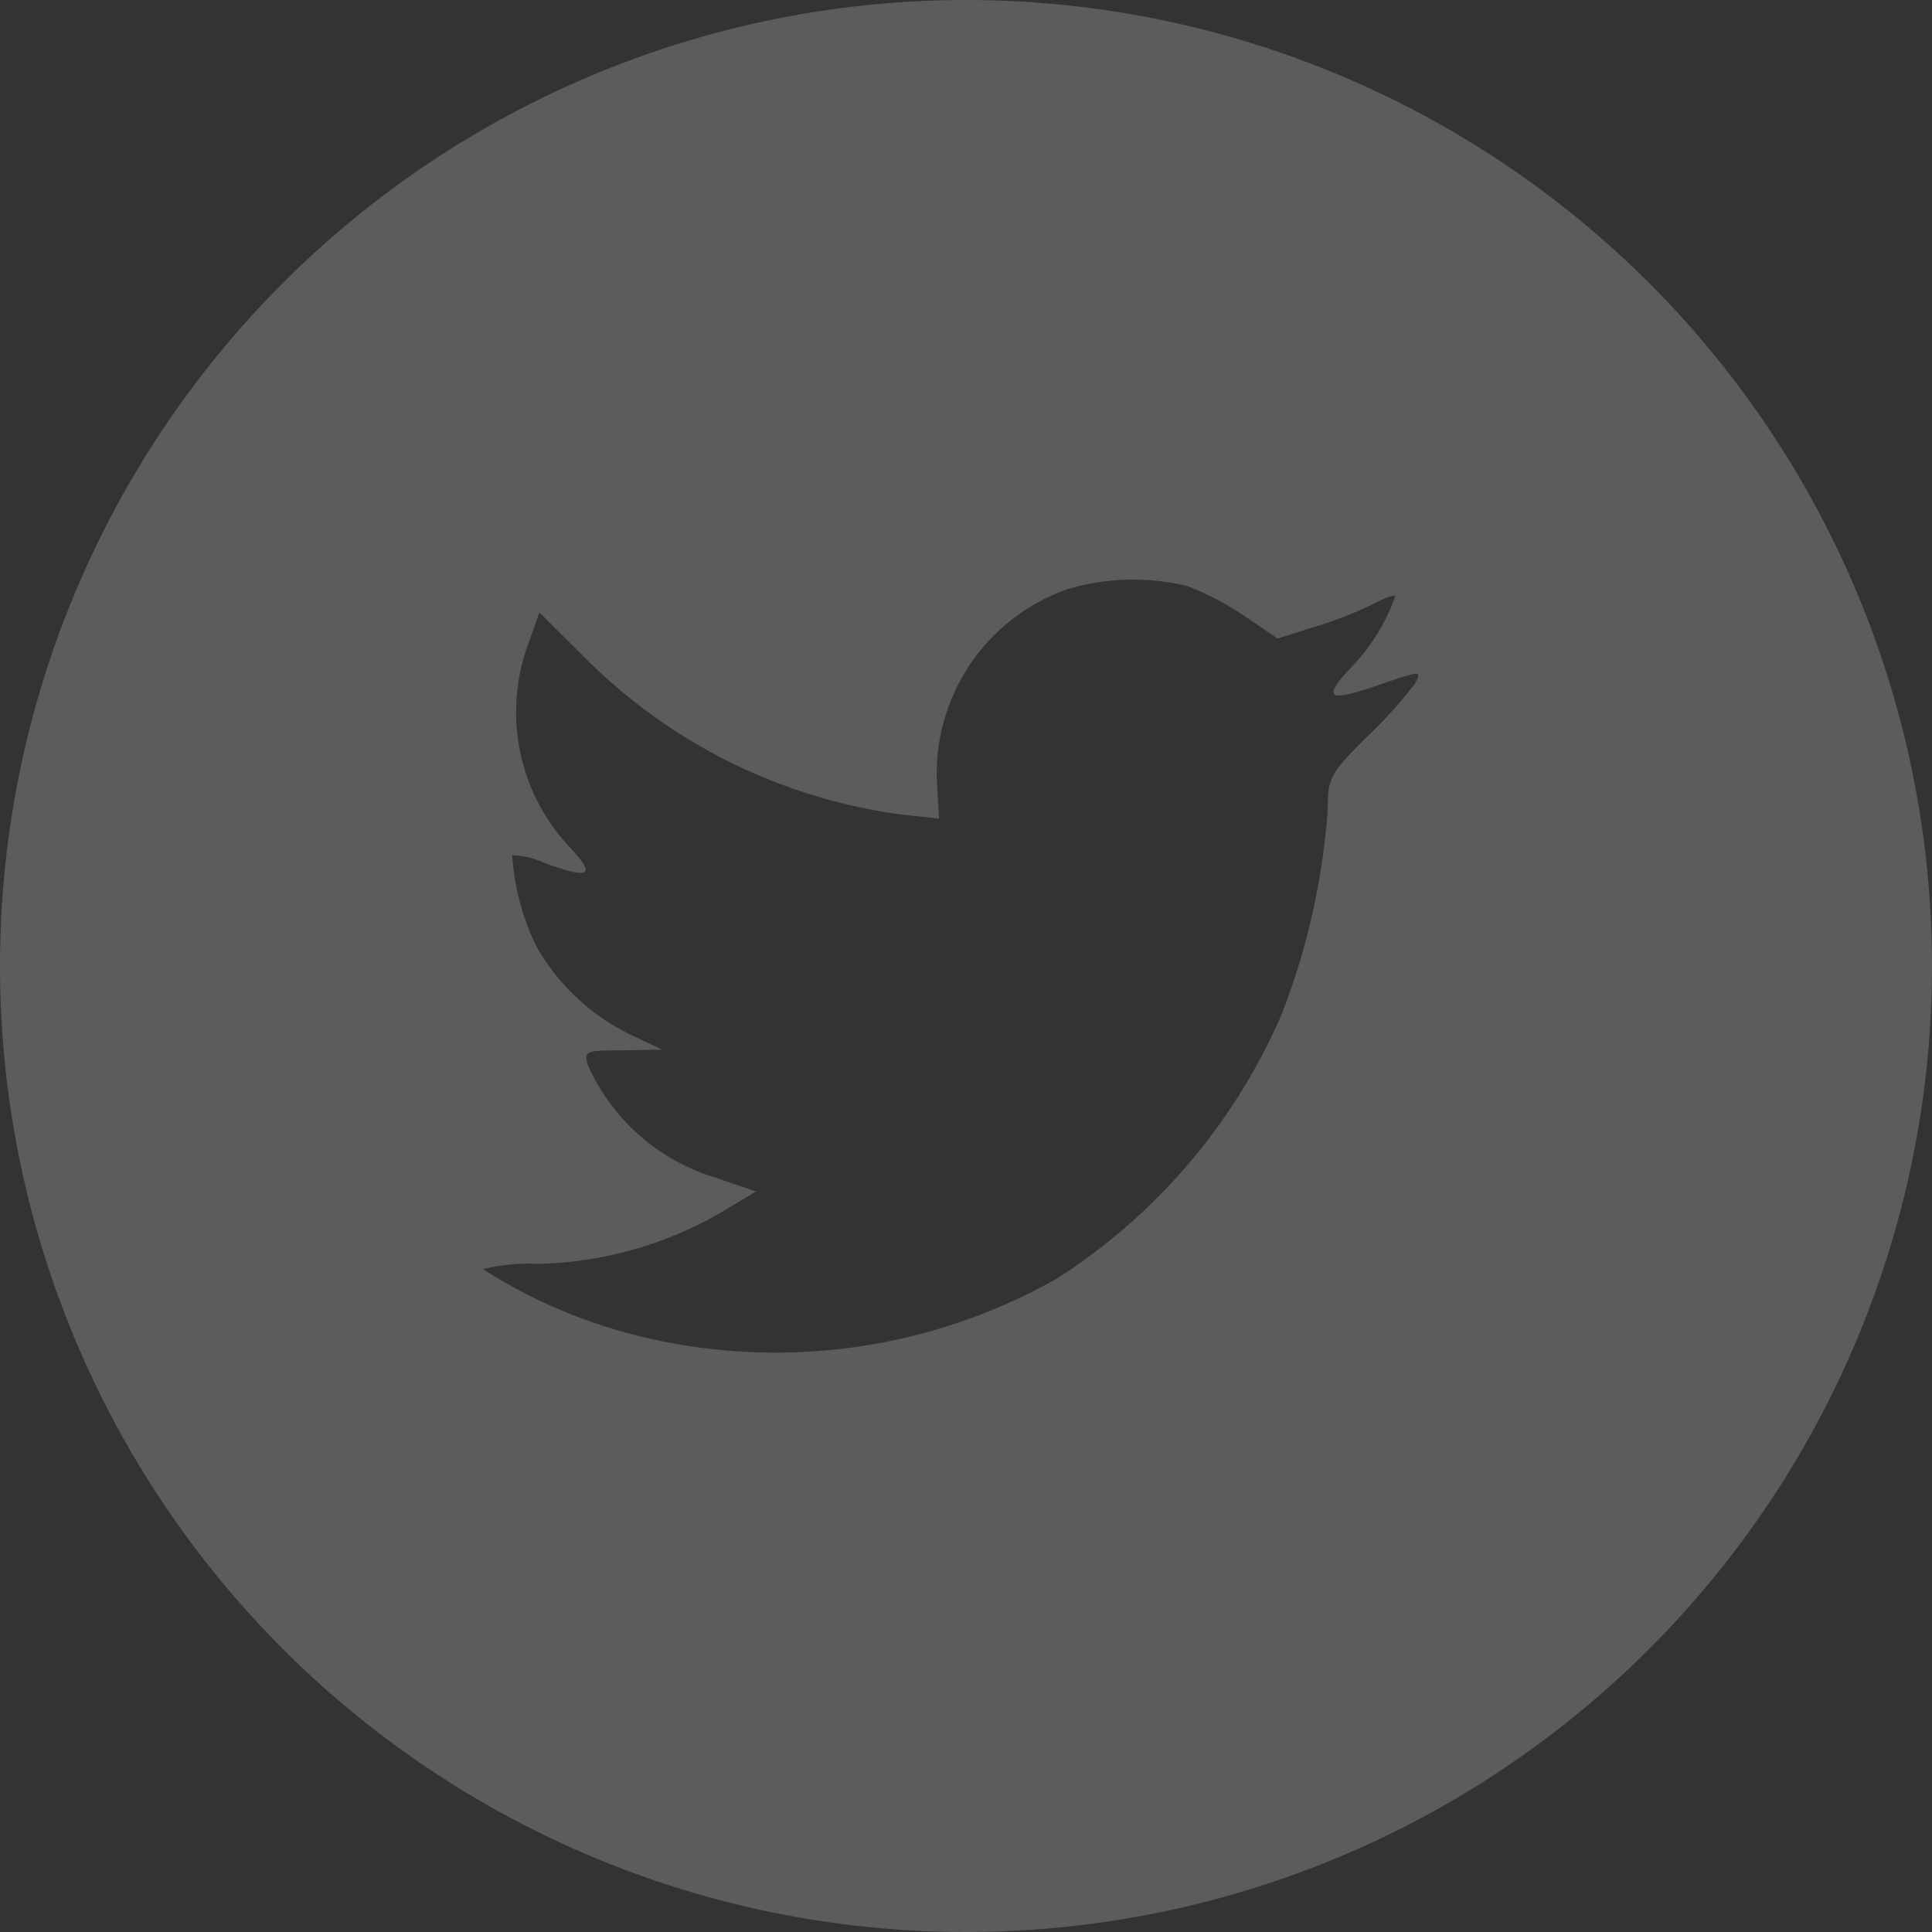 <svg xmlns="http://www.w3.org/2000/svg" width="37" height="37" viewBox="0 0 37 37">
  <rect x="0" y="0" width="37" height="37" fill="#333333" stroke="none"/>
  <g id="Twitter_black" opacity="0.2">
    <g id="Twitter">
      <path id="Combined-Shape" d="M18.5,0A18.5,18.5,0,1,0,37,18.5,18.5,18.5,0,0,0,18.5,0Zm-.515,15.677-.039-.64a3.74,3.74,0,0,1,2.523-3.762,4.42,4.42,0,0,1,2.265-.052,5.271,5.271,0,0,1,1.1.575l.634.431.7-.222a7.224,7.224,0,0,0,1.139-.444c.22-.118.414-.183.414-.144a3.8,3.8,0,0,1-.88,1.4c-.543.588-.388.64.712.248.66-.222.673-.222.544.026a8.533,8.533,0,0,1-.906,1.006c-.725.719-.763.8-.763,1.4a13.475,13.475,0,0,1-.88,3.919,11.36,11.36,0,0,1-4.309,5.069,10.931,10.931,0,0,1-8.489.967,9.846,9.846,0,0,1-2.5-1.15,3.829,3.829,0,0,1,1.061-.1,7.286,7.286,0,0,0,3.468-.967l.7-.418-.8-.274a3.912,3.912,0,0,1-2.42-2.143c-.078-.274-.052-.287.673-.287l.75-.013-.634-.3a4.179,4.179,0,0,1-1.773-1.672,4.68,4.68,0,0,1-.466-1.751,1.526,1.526,0,0,1,.608.144c.893.327,1.009.248.492-.3a3.77,3.77,0,0,1-.8-3.867l.22-.627.854.849a10.525,10.525,0,0,0,6.16,3.031Z" fill="#fff" fill-rule="evenodd"/>
    </g>
  </g>
</svg>

